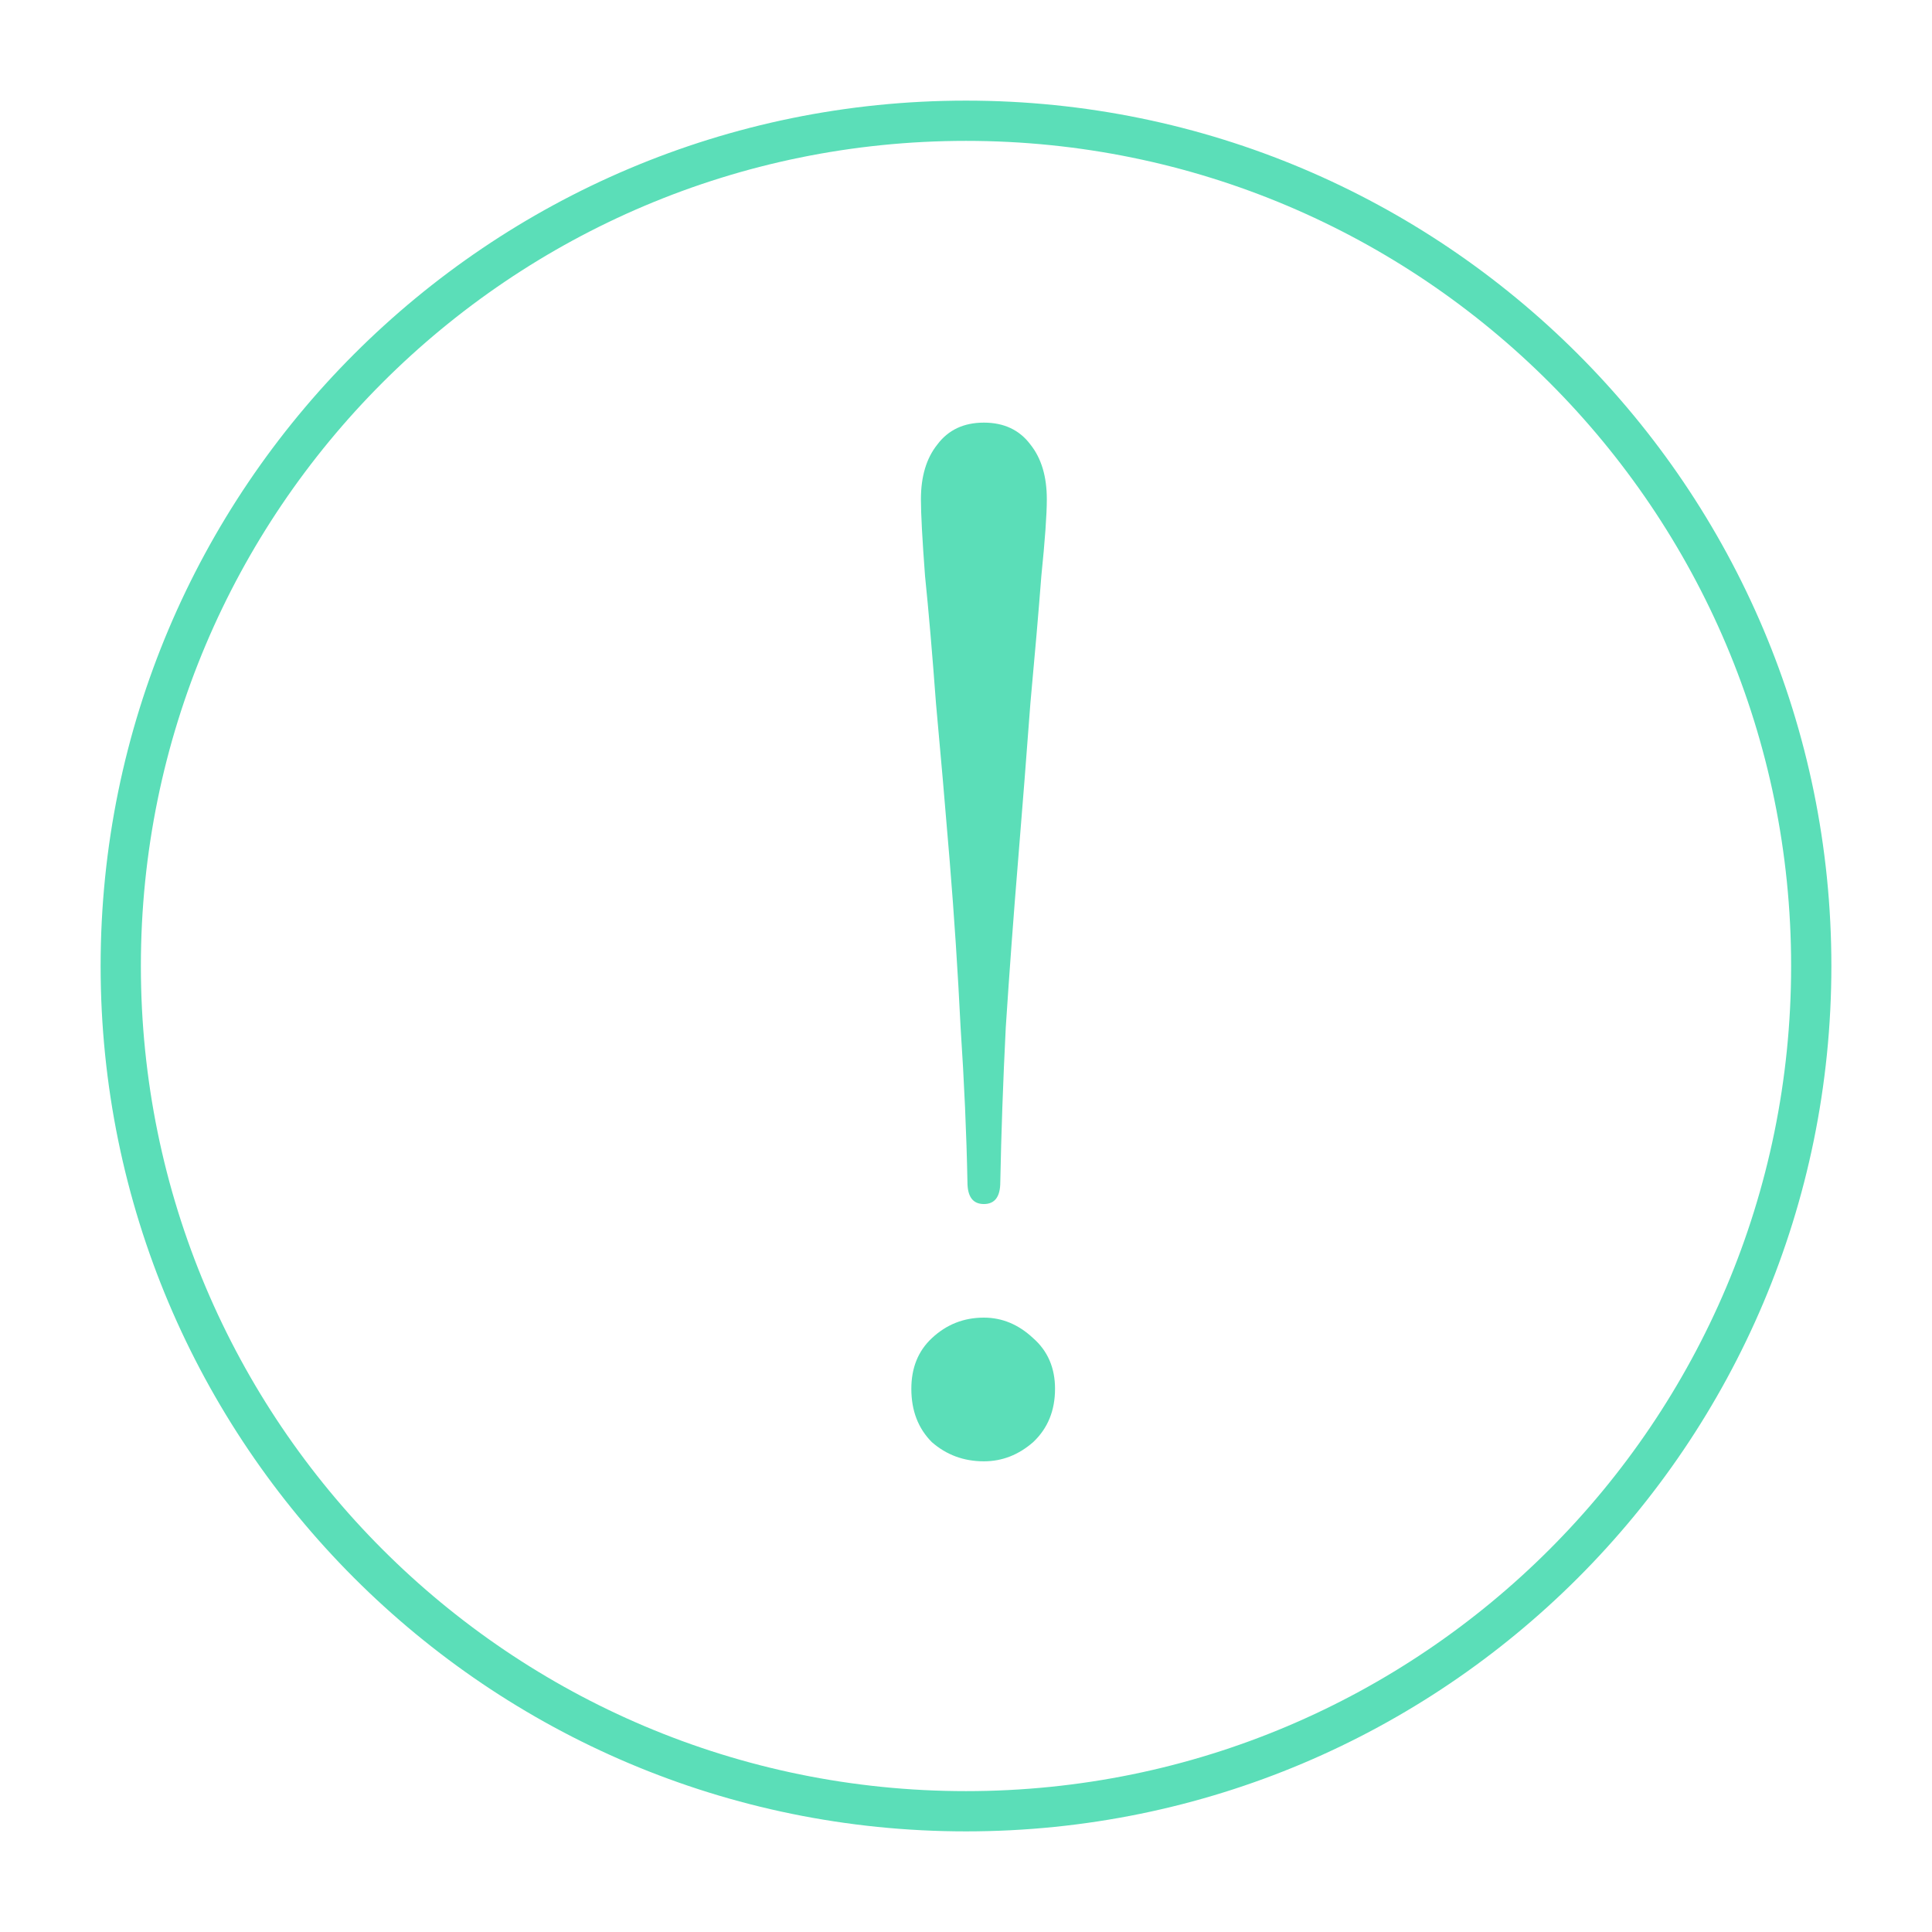 <svg width="48" height="48" viewBox="0 0 48 48" fill="none" xmlns="http://www.w3.org/2000/svg">
<g clip-path="url(#clip0_313_1168)">
<path d="M24 45C35.598 45 45 35.598 45 24C45 12.402 35.598 3 24 3C12.402 3 3 12.402 3 24C3 35.598 12.402 45 24 45Z" stroke="#5BDEB8" stroke-linecap="round" stroke-linejoin="round"/>
<path d="M24.444 29.914C24.172 29.914 24.036 29.733 24.036 29.37C24.013 28.169 23.956 26.888 23.866 25.528C23.798 24.145 23.707 22.763 23.594 21.38C23.48 19.997 23.367 18.694 23.254 17.47C23.163 16.246 23.073 15.192 22.982 14.308C22.914 13.401 22.88 12.767 22.88 12.404C22.88 11.837 23.016 11.384 23.288 11.044C23.56 10.681 23.945 10.5 24.444 10.5C24.942 10.5 25.328 10.681 25.6 11.044C25.872 11.384 26.008 11.837 26.008 12.404C26.008 12.789 25.962 13.424 25.872 14.308C25.804 15.192 25.713 16.246 25.6 17.47C25.509 18.694 25.407 19.997 25.294 21.38C25.18 22.763 25.078 24.145 24.988 25.528C24.92 26.888 24.875 28.169 24.852 29.37C24.852 29.733 24.716 29.914 24.444 29.914ZM24.444 36.306C23.945 36.306 23.515 36.147 23.152 35.83C22.812 35.49 22.642 35.048 22.642 34.504C22.642 33.983 22.812 33.563 23.152 33.246C23.515 32.906 23.945 32.736 24.444 32.736C24.897 32.736 25.305 32.906 25.668 33.246C26.03 33.563 26.212 33.983 26.212 34.504C26.212 35.048 26.03 35.49 25.668 35.83C25.305 36.147 24.897 36.306 24.444 36.306Z" fill="#5BDEB8"/>
</g>
<defs>
<clipPath id="clip0_313_1168">
<rect width="48" height="48" fill="white"/>
</clipPath>
</defs>
</svg>
